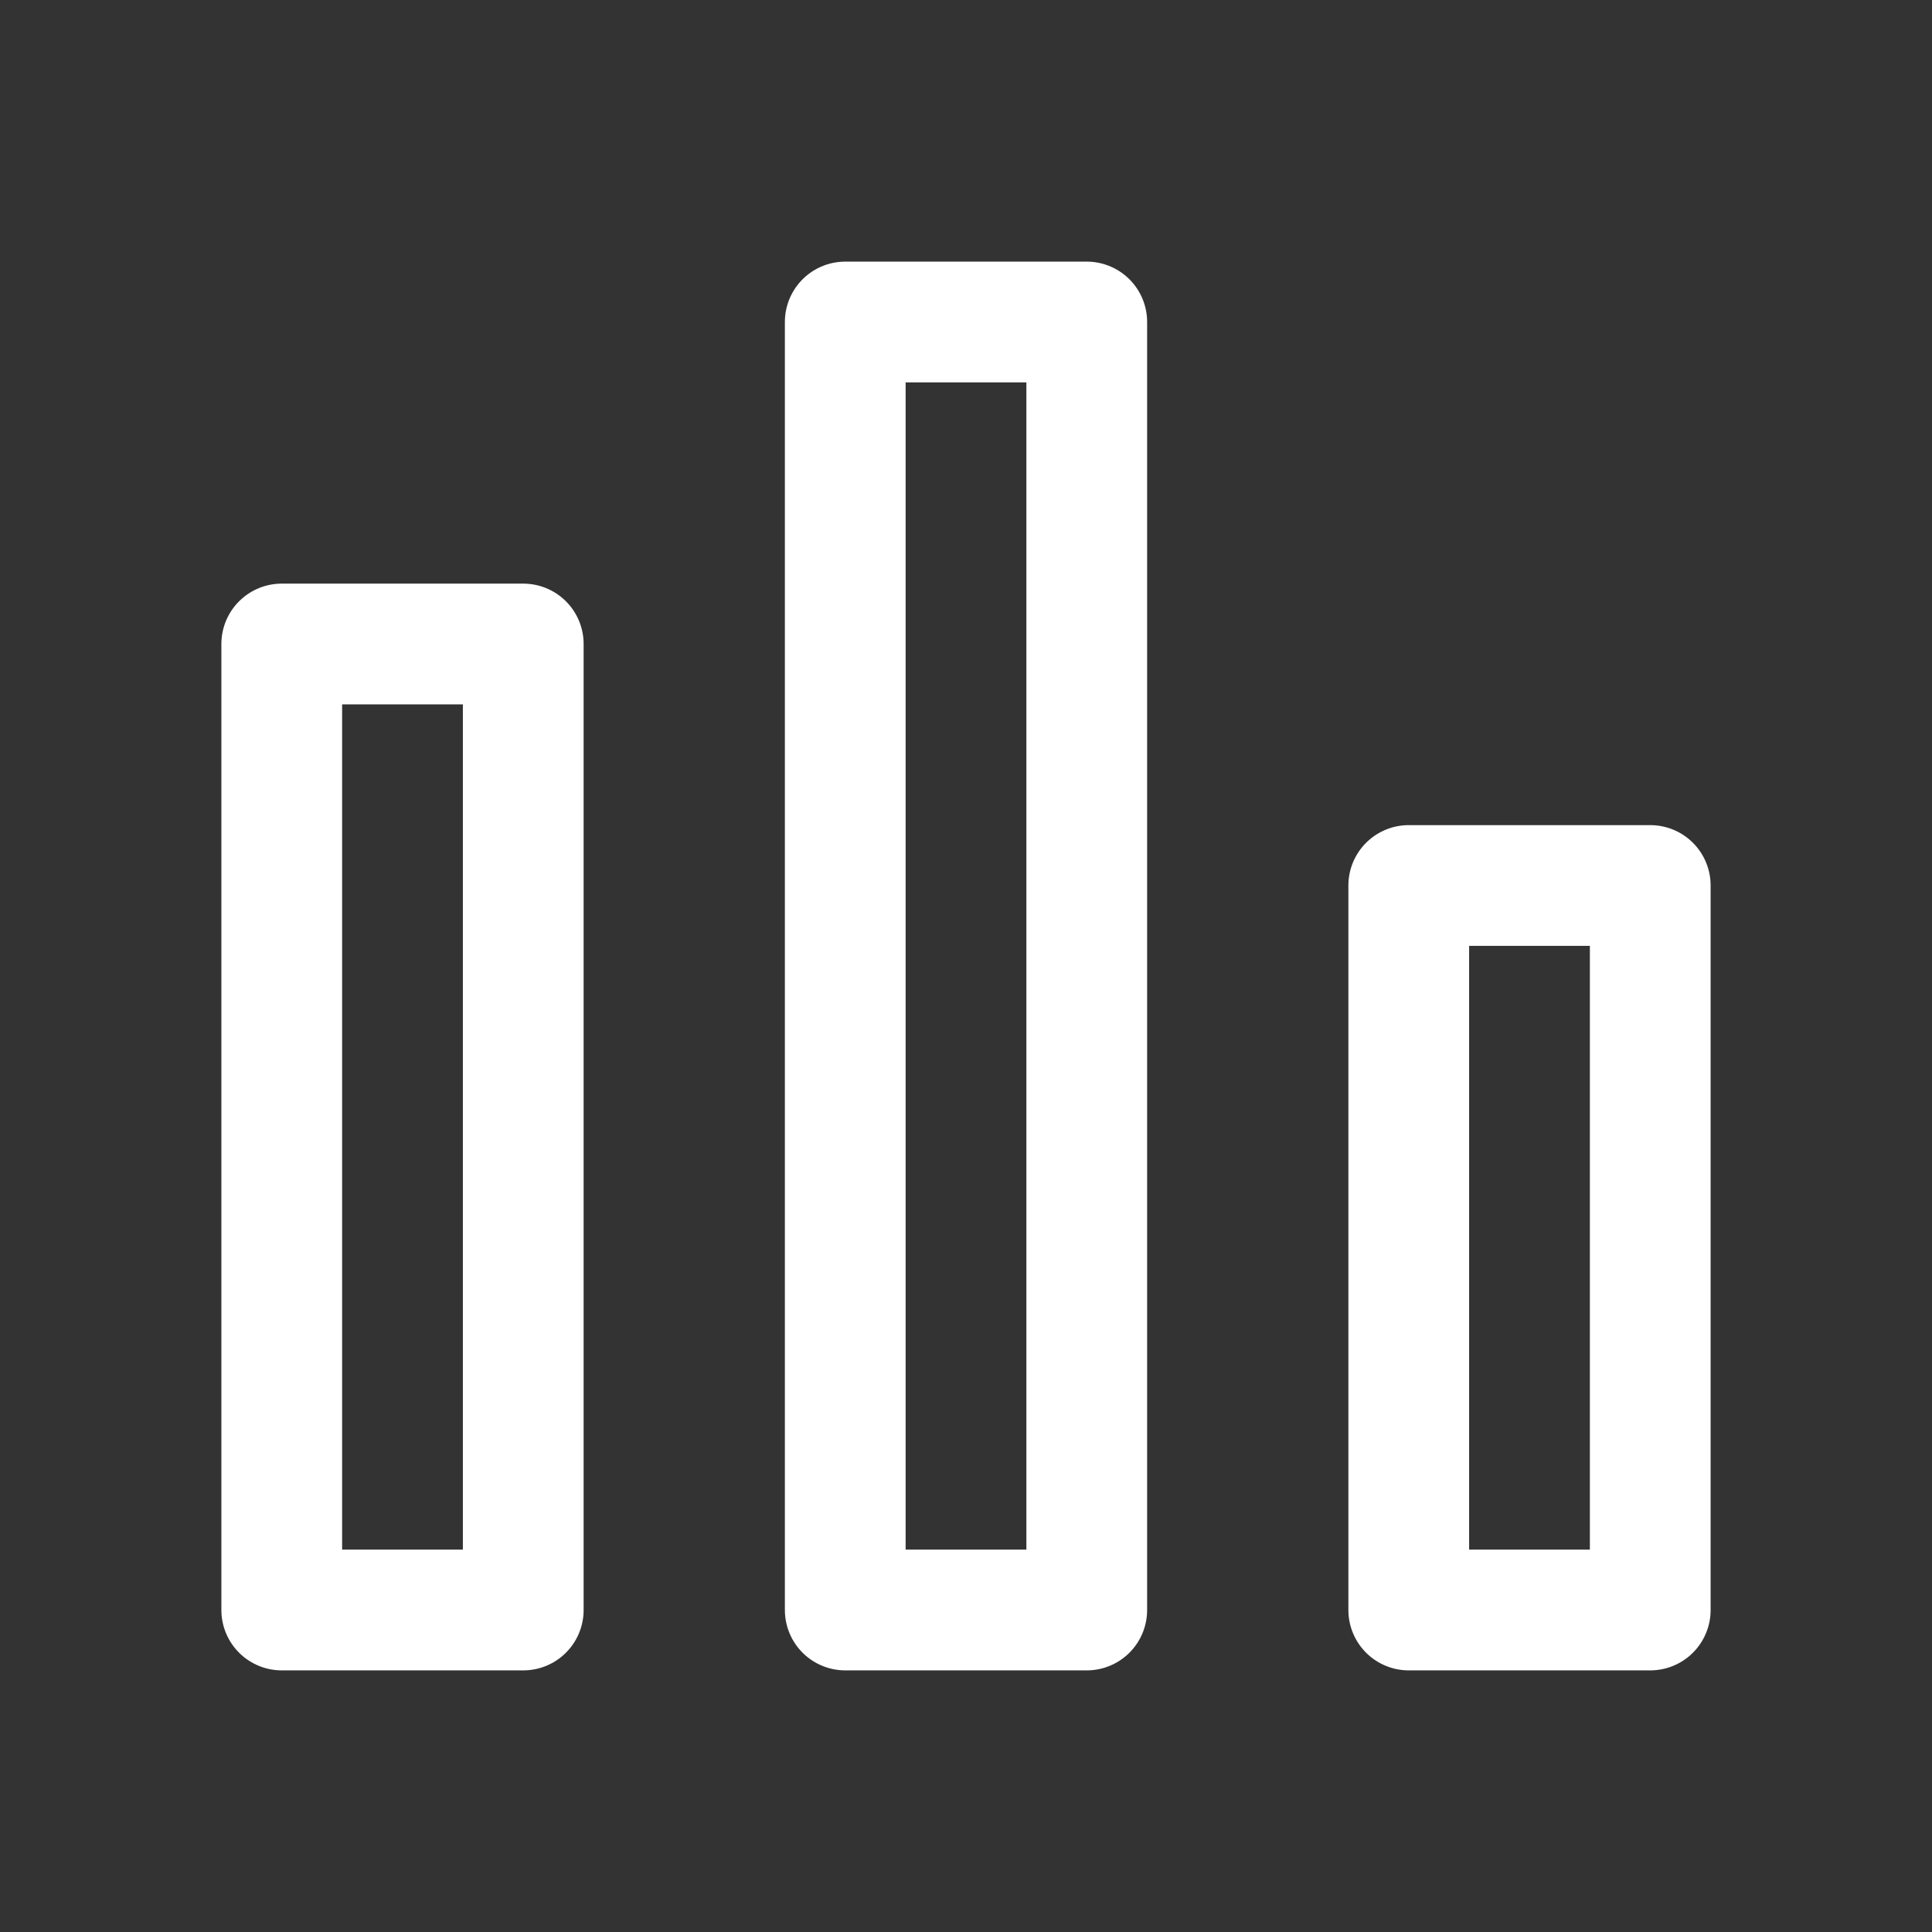 <?xml version="1.0" encoding="UTF-8"?><svg width="32" height="32" viewBox="0 0 48 48" fill="none" xmlns="http://www.w3.org/2000/svg"><rect x="0" y="0" width="48" height="48" fill="#333333" stroke="none"/><rect x="7" y="16" width="6" height="24" fill="none" stroke="#ffffff" stroke-width="3" stroke-linecap="round" stroke-linejoin="round"/><rect x="21" y="8" width="6" height="32" fill="none" stroke="#ffffff" stroke-width="3" stroke-linecap="round" stroke-linejoin="round"/><rect x="35" y="22" width="6" height="18" fill="none" stroke="#ffffff" stroke-width="3" stroke-linecap="round" stroke-linejoin="round"/></svg>